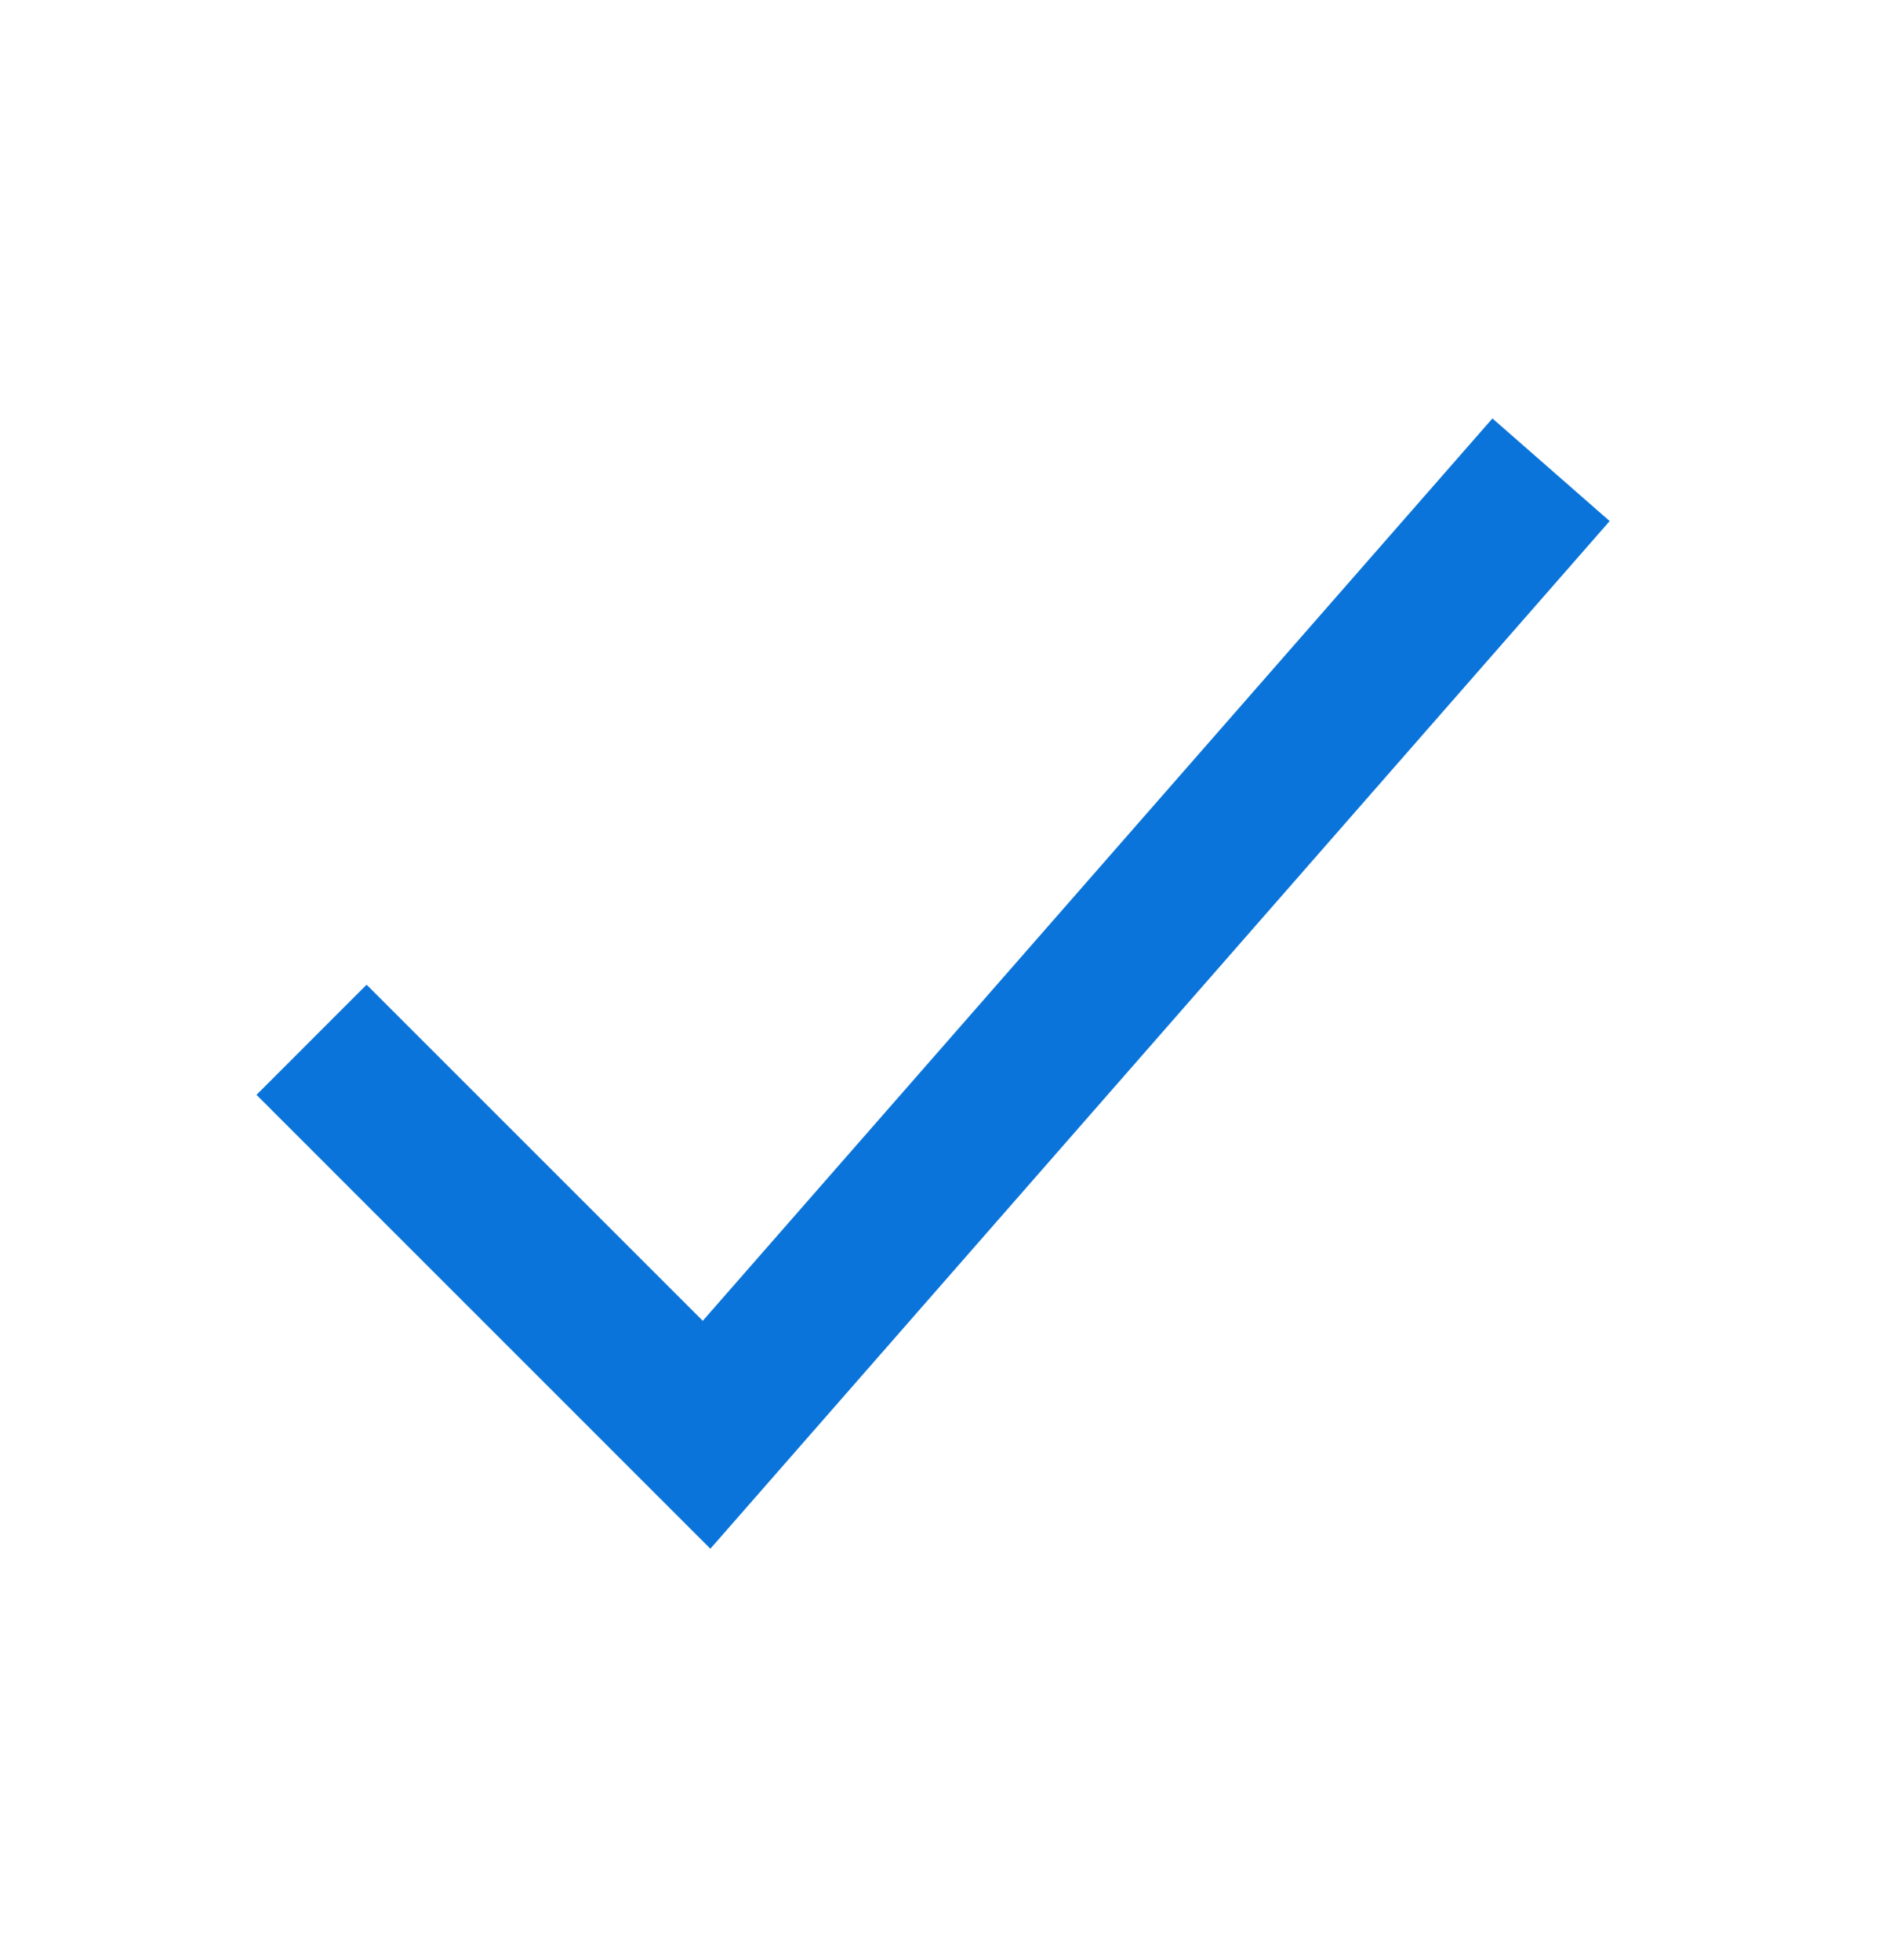 <svg width="24" height="25" viewBox="0 0 24 25" fill="none" xmlns="http://www.w3.org/2000/svg">
<g id="checkmark">
<path id="Vector" fill-rule="evenodd" clip-rule="evenodd" d="M20.527 6.646L9.059 19.753L3.271 13.964L4.675 12.559L8.962 16.846L19.032 5.337L20.527 6.646Z" fill="#0A74DA"/>
</g>
</svg>
